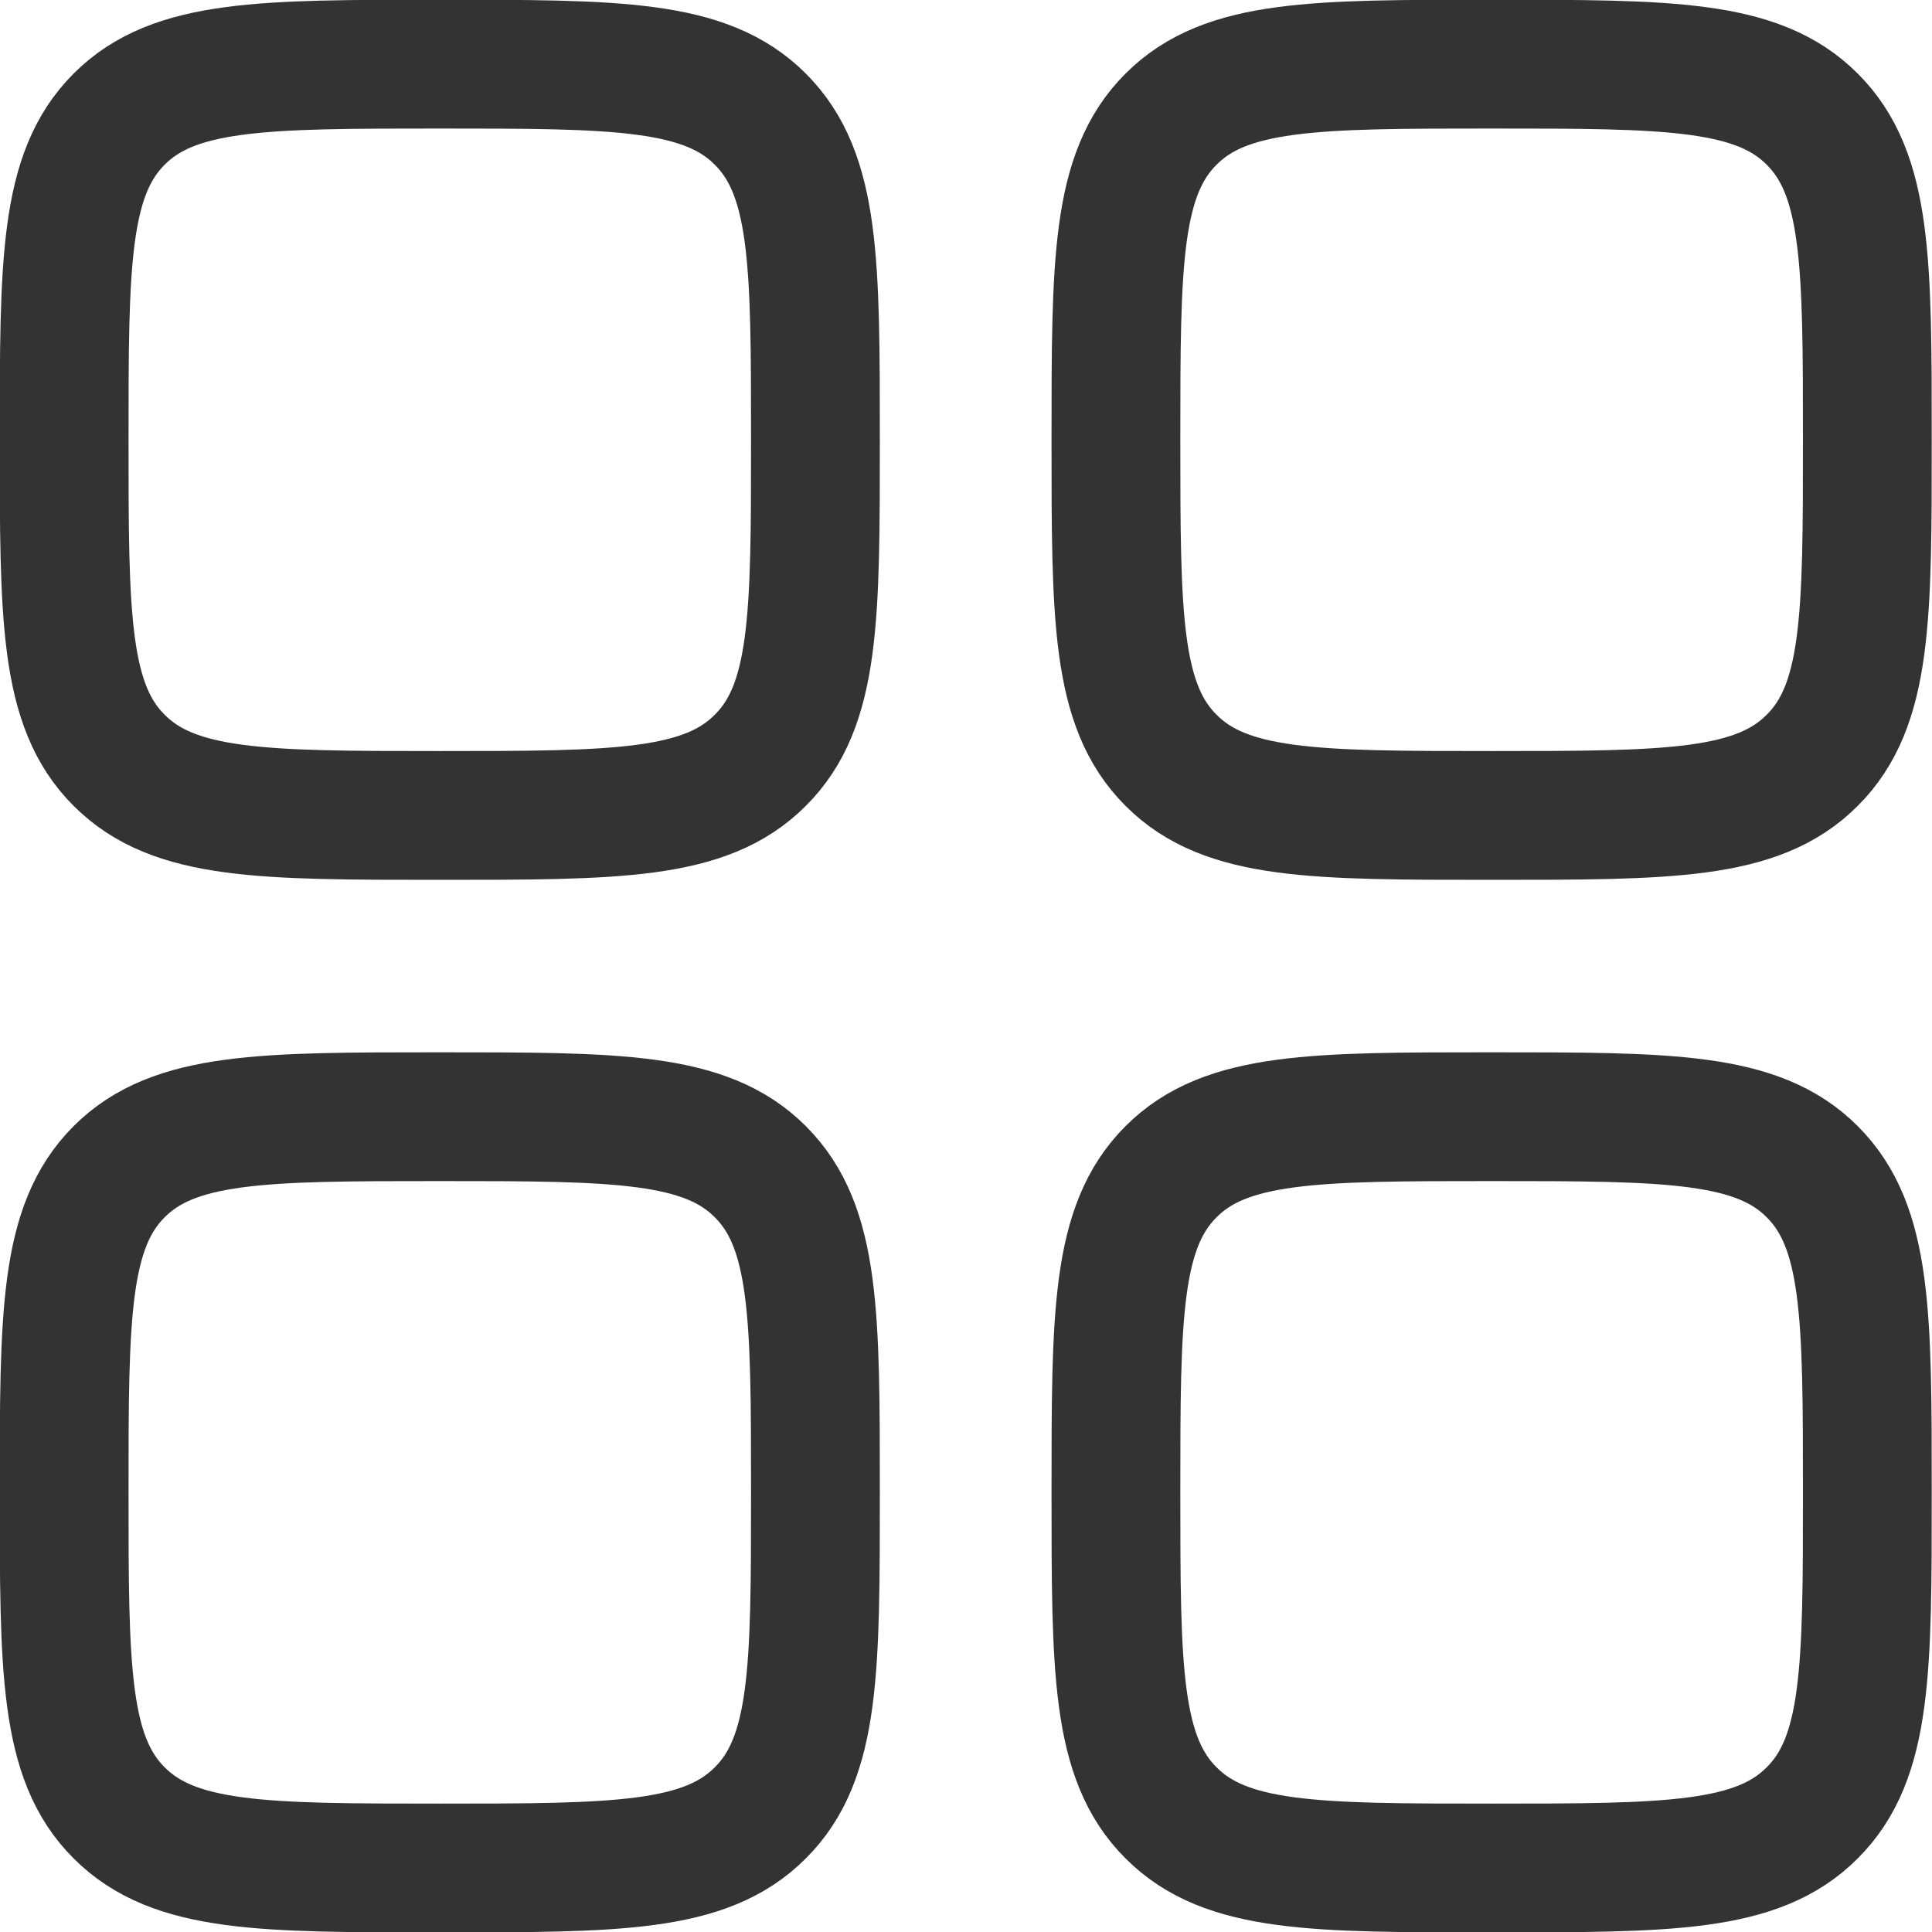 <svg width="15" height="15" viewBox="0 0 15 15" fill="none" xmlns="http://www.w3.org/2000/svg">
<path d="M0.498 3.414C0.498 2.039 0.498 1.352 0.925 0.925C1.351 0.498 2.038 0.498 3.414 0.498C4.789 0.498 5.477 0.498 5.903 0.925C6.331 1.352 6.331 2.039 6.331 3.414C6.331 4.789 6.331 5.477 5.903 5.903C5.477 6.331 4.789 6.331 3.414 6.331C2.039 6.331 1.352 6.331 0.925 5.903C0.498 5.478 0.498 4.79 0.498 3.414ZM0.498 11.586C0.498 10.211 0.498 9.524 0.925 9.097C1.352 8.67 2.039 8.67 3.414 8.67C4.789 8.67 5.477 8.67 5.903 9.097C6.331 9.524 6.331 10.211 6.331 11.586C6.331 12.961 6.331 13.649 5.903 14.075C5.477 14.503 4.789 14.503 3.414 14.503C2.039 14.503 1.352 14.503 0.925 14.075C0.498 13.65 0.498 12.961 0.498 11.586ZM8.664 3.414C8.664 2.039 8.664 1.352 9.092 0.925C9.518 0.498 10.206 0.498 11.581 0.498C12.956 0.498 13.644 0.498 14.07 0.925C14.498 1.352 14.498 2.039 14.498 3.414C14.498 4.789 14.498 5.477 14.07 5.903C13.644 6.331 12.956 6.331 11.581 6.331C10.206 6.331 9.518 6.331 9.092 5.903C8.664 5.477 8.664 4.789 8.664 3.414ZM8.664 11.586C8.664 10.211 8.664 9.524 9.092 9.097C9.518 8.67 10.206 8.67 11.581 8.67C12.956 8.67 13.644 8.67 14.07 9.097C14.498 9.524 14.498 10.211 14.498 11.586C14.498 12.961 14.498 13.649 14.07 14.075C13.644 14.503 12.956 14.503 11.581 14.503C10.206 14.503 9.518 14.503 9.092 14.075C8.664 13.649 8.664 12.961 8.664 11.586Z" stroke="#333333" stroke-linecap="round" stroke-linejoin="round"/>
</svg>
